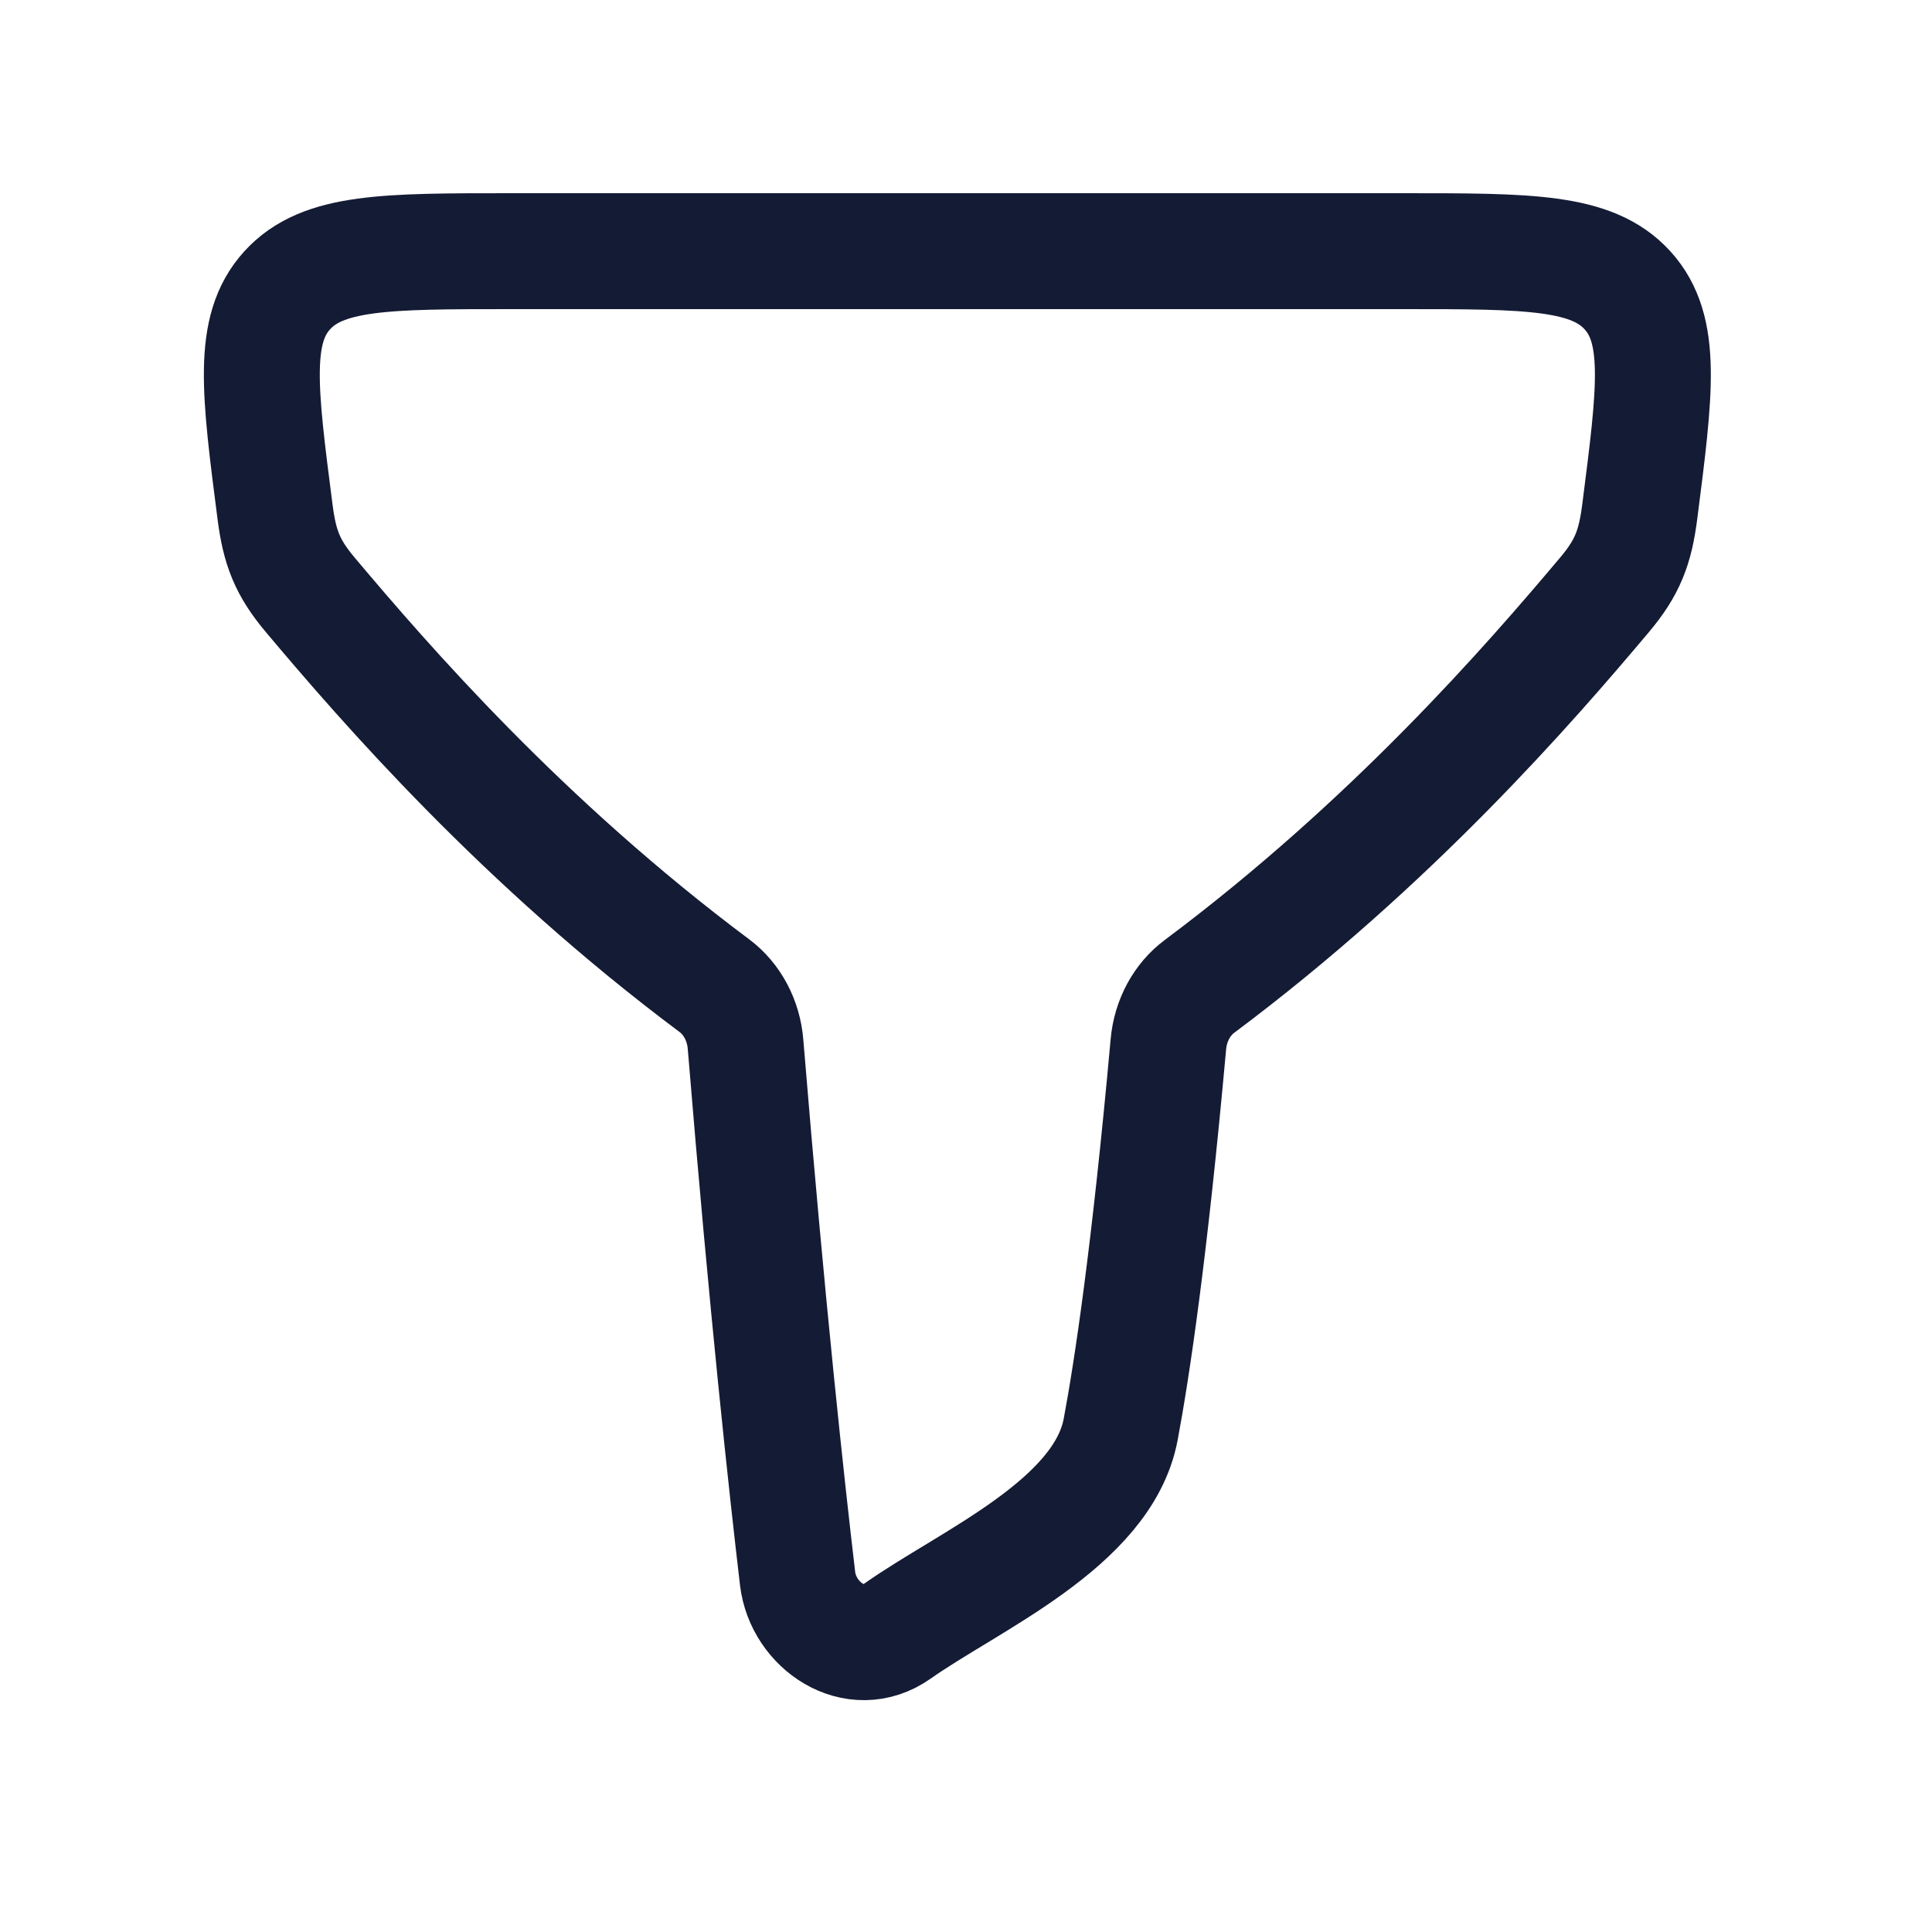 <svg width="25" height="25" viewBox="0 0 25 25" fill="none" xmlns="http://www.w3.org/2000/svg">
<path d="M9.246 12.756C6.757 10.896 4.984 8.849 4.016 7.699C3.716 7.343 3.618 7.082 3.559 6.623C3.356 5.051 3.255 4.265 3.716 3.757C4.177 3.25 4.992 3.25 6.623 3.25H18.154C19.784 3.25 20.599 3.25 21.06 3.757C21.521 4.265 21.42 5.051 21.218 6.623C21.159 7.082 21.061 7.343 20.761 7.699C19.791 8.851 18.014 10.901 15.521 12.764C15.295 12.932 15.146 13.207 15.119 13.511C14.872 16.242 14.644 17.738 14.502 18.494C14.274 19.716 12.541 20.451 11.614 21.106C11.062 21.497 10.393 21.032 10.321 20.428C10.185 19.276 9.928 16.936 9.647 13.511C9.622 13.204 9.473 12.926 9.246 12.756Z" stroke="#141B34" stroke-width="1.5" stroke-linecap="round" stroke-linejoin="round"/>
</svg>
